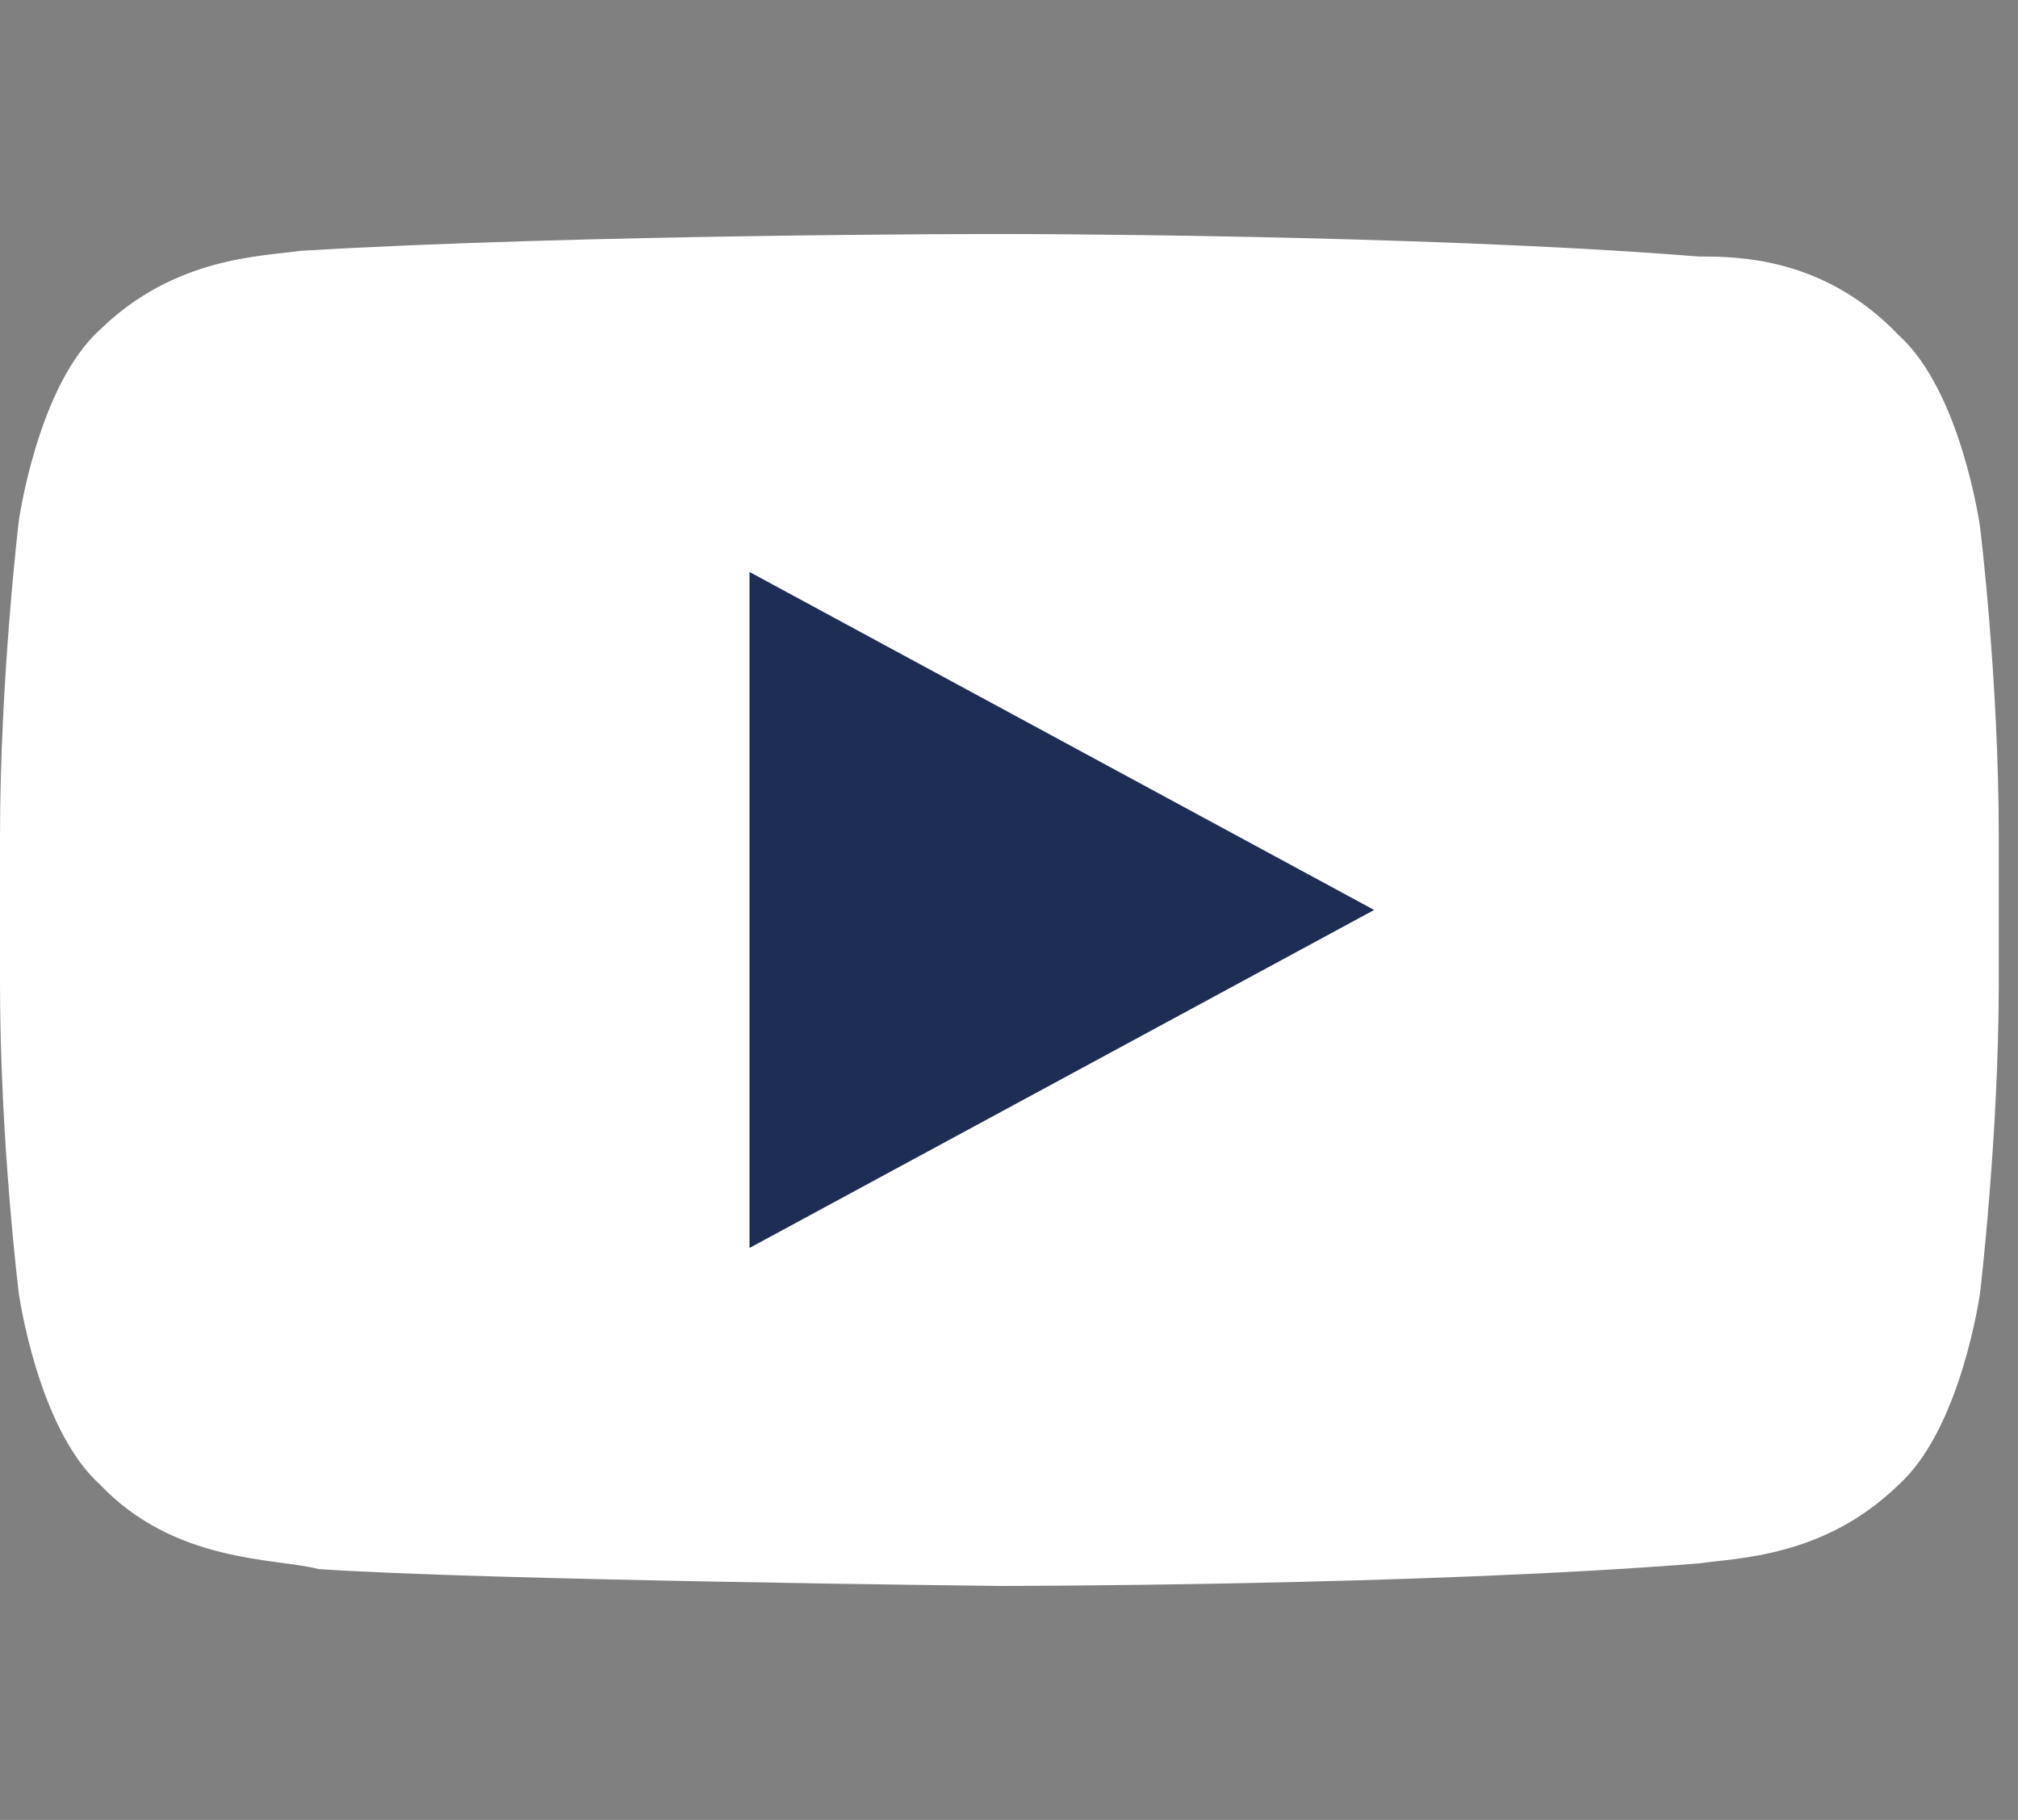 <svg width="51" height="46" viewBox="0 0 51 46" fill="none" xmlns="http://www.w3.org/2000/svg">
<rect x="0" y="0" width="51" height="46" fill="#808080" stroke="none"/>
<g clip-path="url(#clip0_199_908)">
<path d="M50.041 13.318C50.041 13.318 49.567 9.901 47.989 8.477C46.094 6.484 43.884 6.484 42.937 6.484C35.834 5.914 25.257 5.914 25.257 5.914C25.257 5.914 14.681 5.914 7.577 6.341C6.63 6.484 4.42 6.484 2.526 8.335C0.947 9.759 0.474 13.176 0.474 13.176C0.474 13.176 0 17.162 0 21.149V24.851C0 28.838 0.474 32.682 0.474 32.682C0.474 32.682 0.947 36.099 2.526 37.523C4.42 39.516 6.946 39.374 8.051 39.659C12.155 39.943 25.257 40.086 25.257 40.086C25.257 40.086 35.834 40.086 42.937 39.516C43.884 39.374 46.094 39.374 47.989 37.523C49.567 36.099 50.041 32.682 50.041 32.682C50.041 32.682 50.514 28.695 50.514 24.851V21.149C50.514 17.162 50.041 13.318 50.041 13.318Z" fill="white"/>
<path d="M18.942 14.457V31.543L34.728 23L18.942 14.457Z" fill="#1E2D54"/>
</g>
<defs>
<clipPath id="clip0_199_908">
<rect width="51" height="46" fill="white"/>
</clipPath>
</defs>
</svg>
